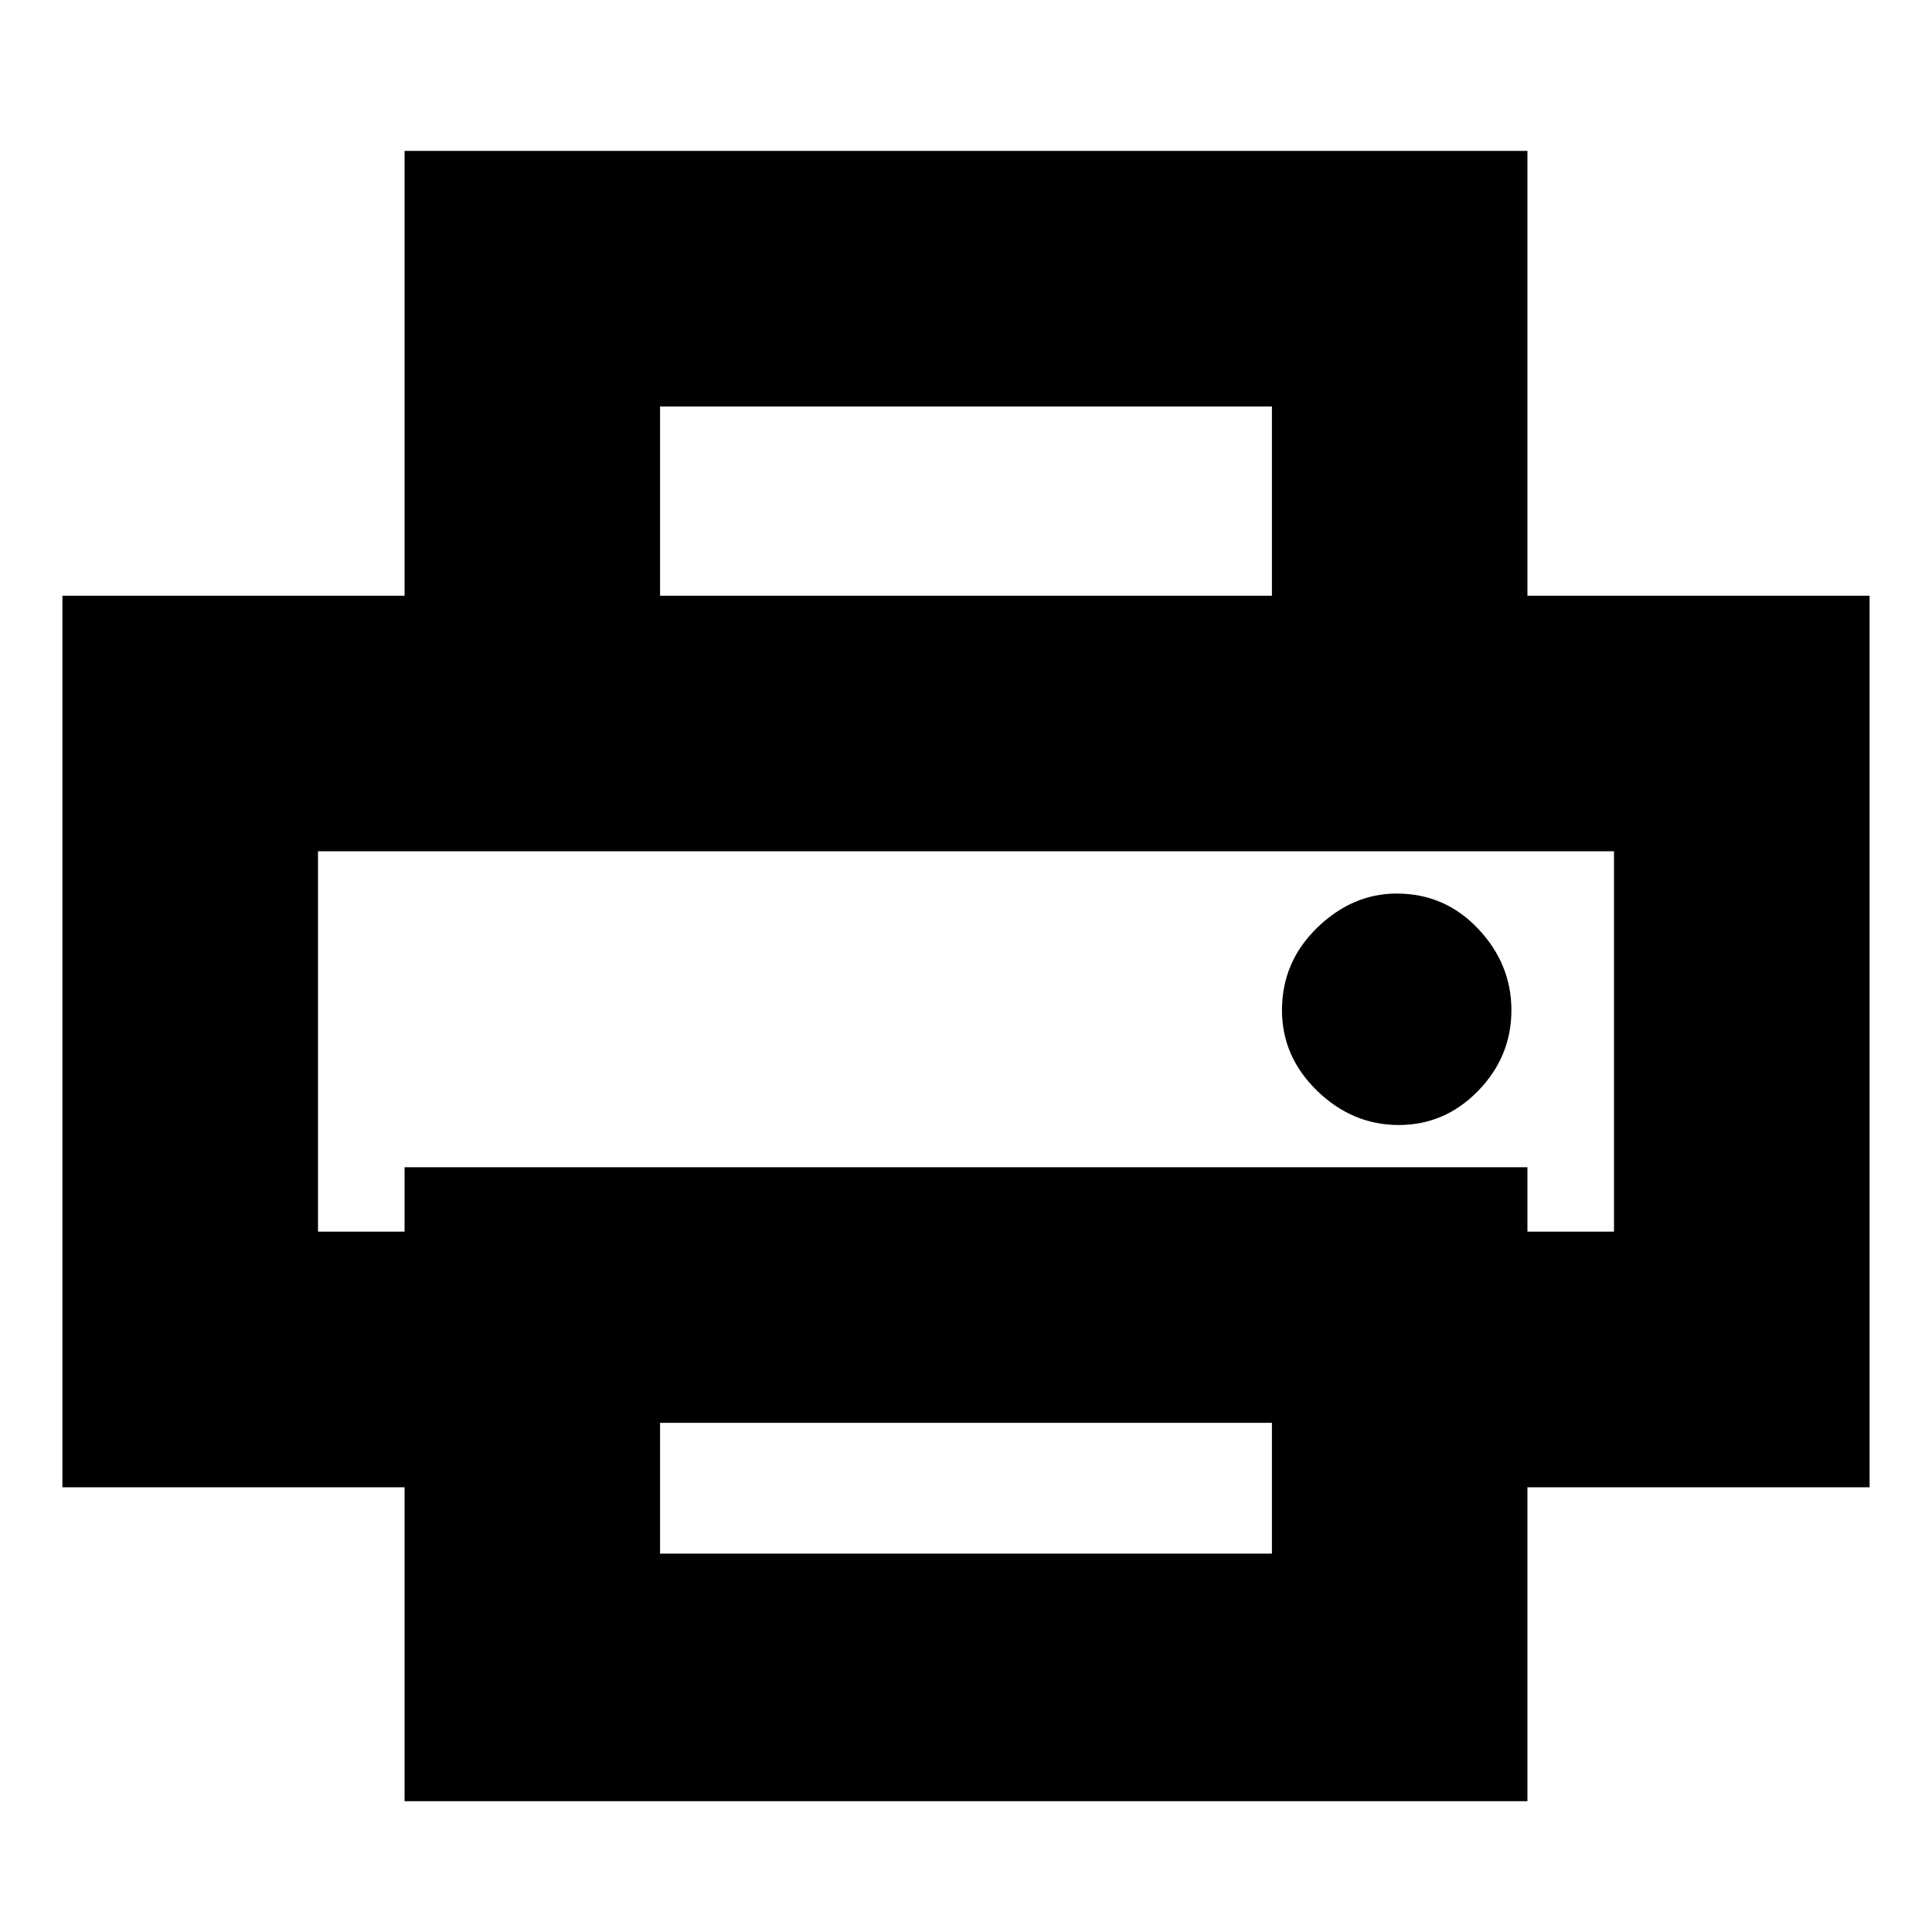 <svg xmlns="http://www.w3.org/2000/svg" height="20" width="20"><path d="M13.167 6.167V4.208H6.833v1.959H4.188V1.562h11.624v4.605Zm1.312 5.479q.479 0 .823-.354t.344-.834q0-.479-.344-.843-.344-.365-.844-.365-.458 0-.823.354-.364.354-.364.854 0 .48.364.834.365.354.844.354Zm-1.312 4.437v-1.354H6.833v1.354Zm2.645 2.563H4.188v-3.25H.646V6.167h18.708v9.229h-3.542Zm.896-5.896V8.812H3.292v3.938h.896v-.667h11.624v.667ZM3.292 8.812h13.416H4.188Z"/></svg>
